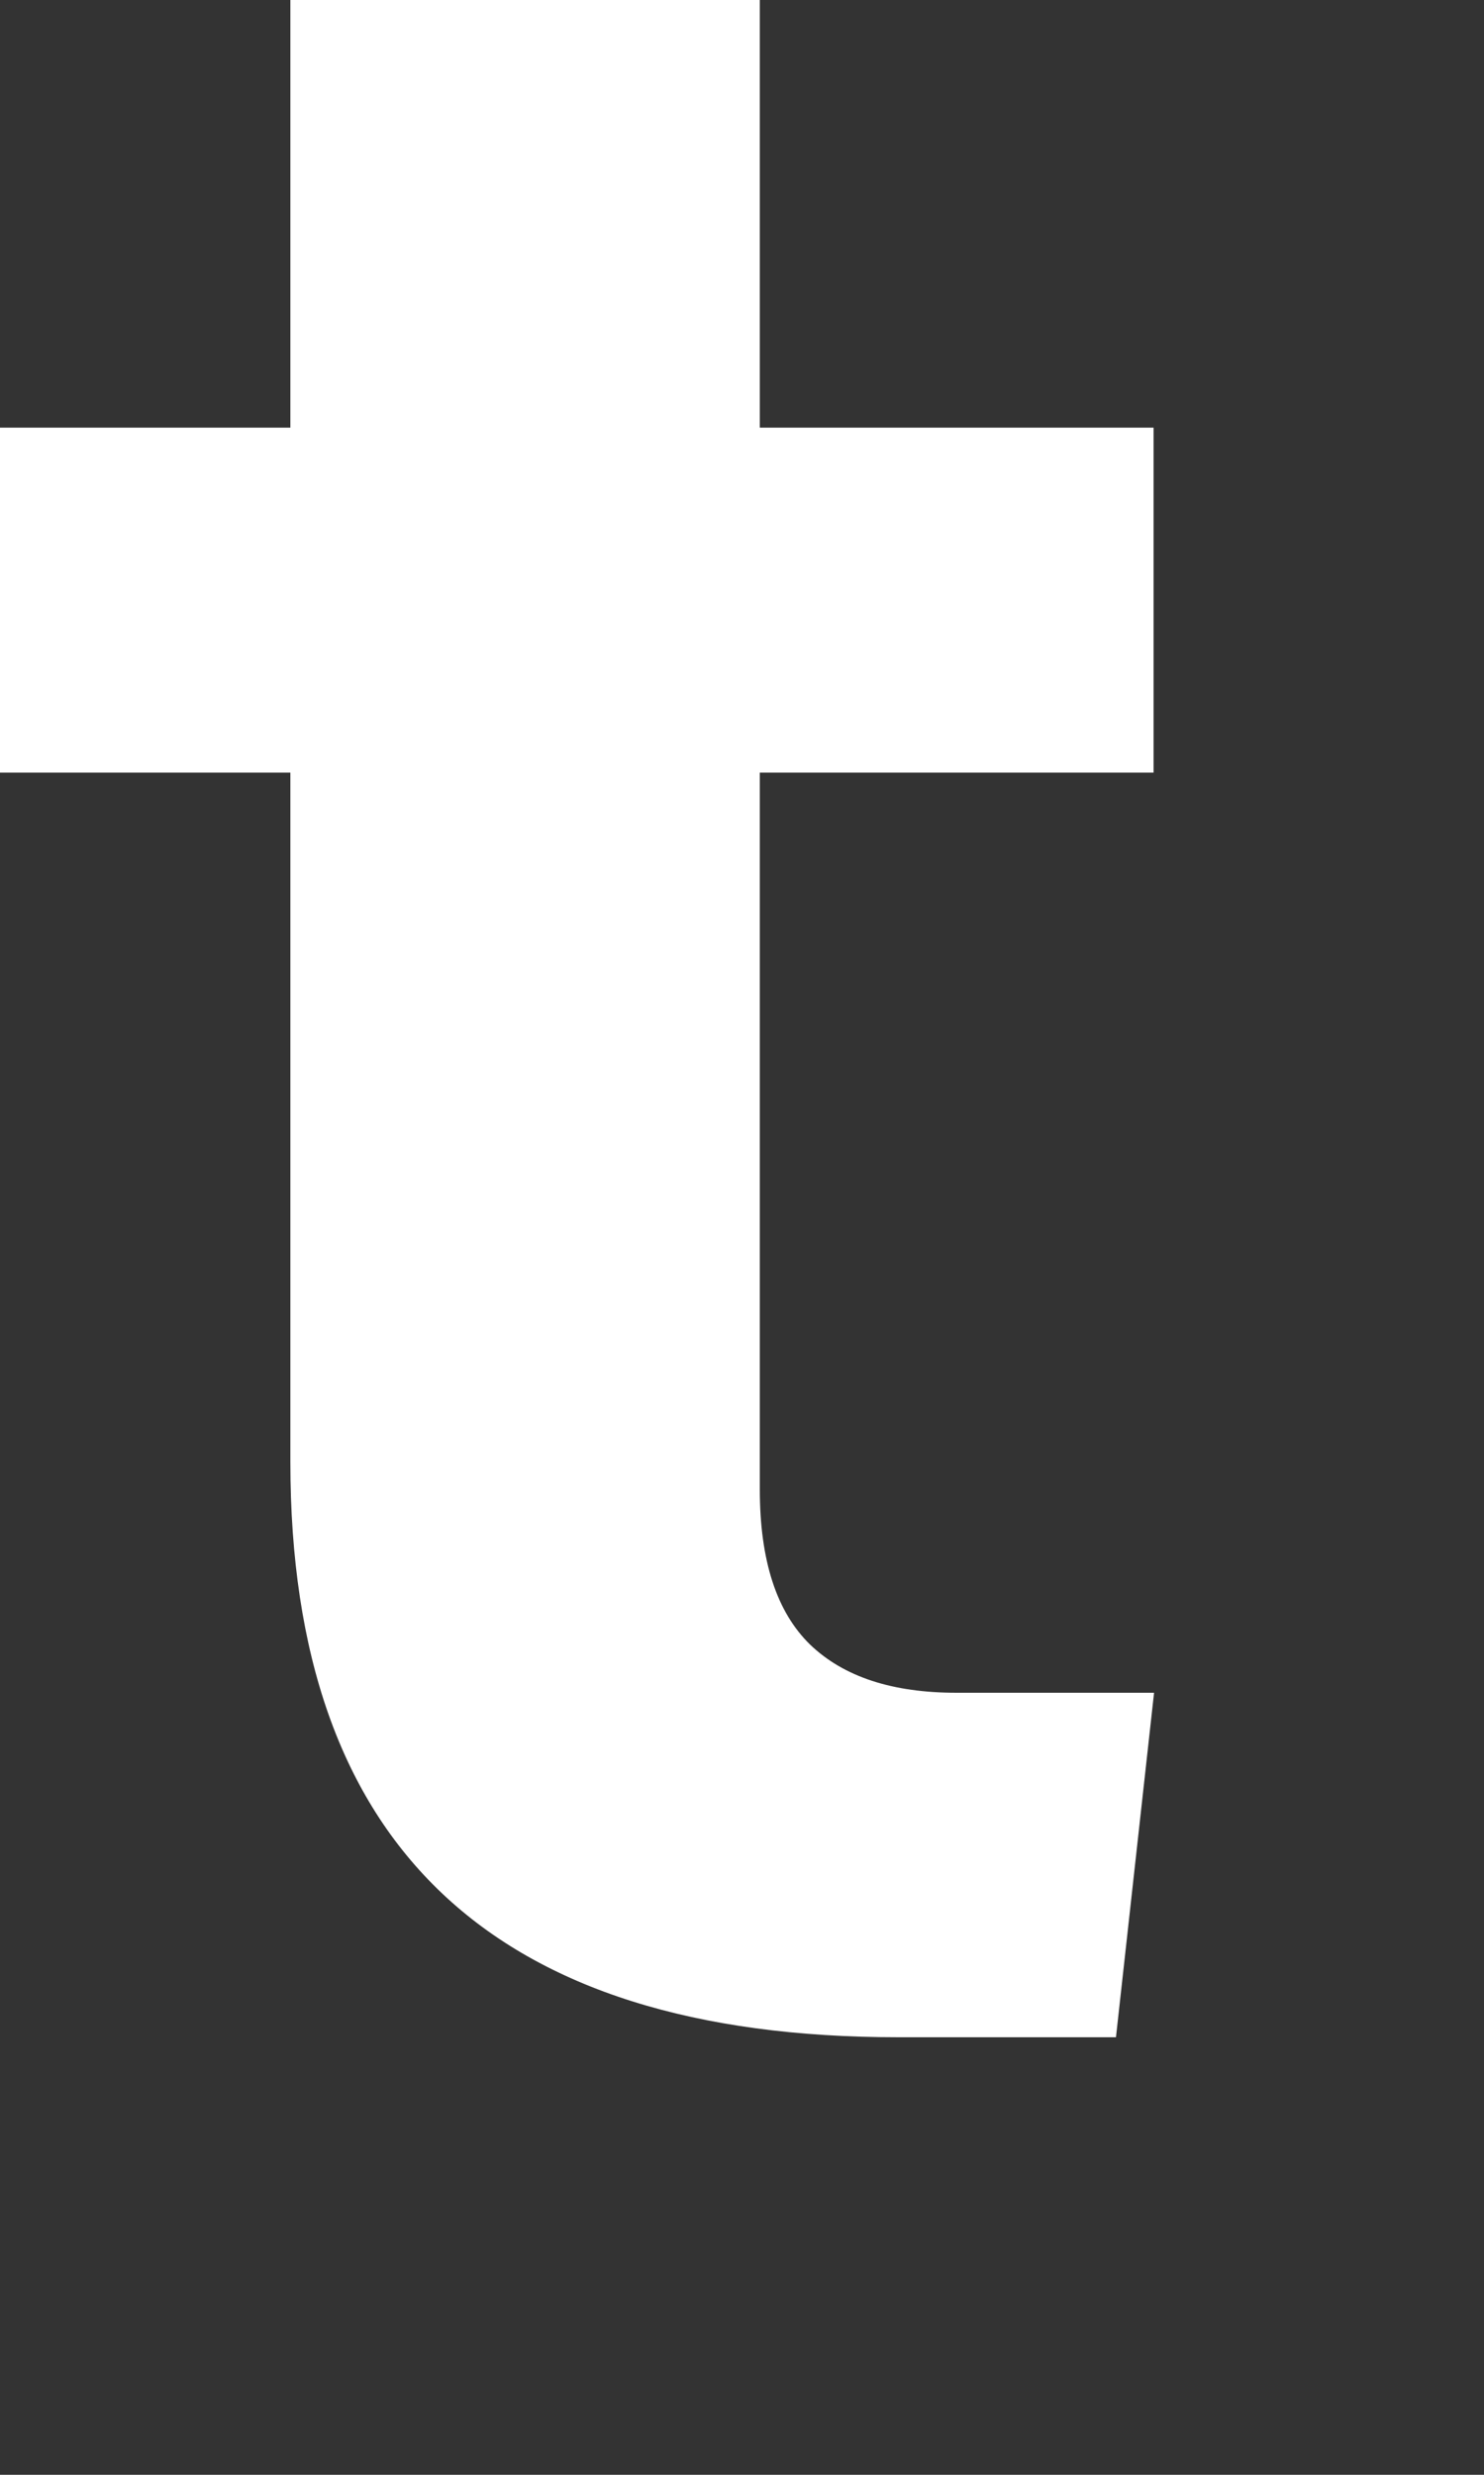 <svg preserveAspectRatio="none" width="100%" height="100%" overflow="visible" style="display: block;" viewBox="0 0 3 5" fill="none" xmlns="http://www.w3.org/2000/svg">
<rect x="0" y="0" width="3" height="5" fill="#333333" stroke="none"/>
<path id="Vector" d="M0.587 0.864V0H1.536V0.864H2.332V1.561H1.536V3.009C1.536 3.153 1.57 3.257 1.638 3.323C1.706 3.388 1.804 3.42 1.934 3.42H2.333L2.256 4.116H1.816C0.996 4.116 0.587 3.729 0.587 2.954V1.561H0V0.864H0.587Z" fill="white"/>
</svg>
